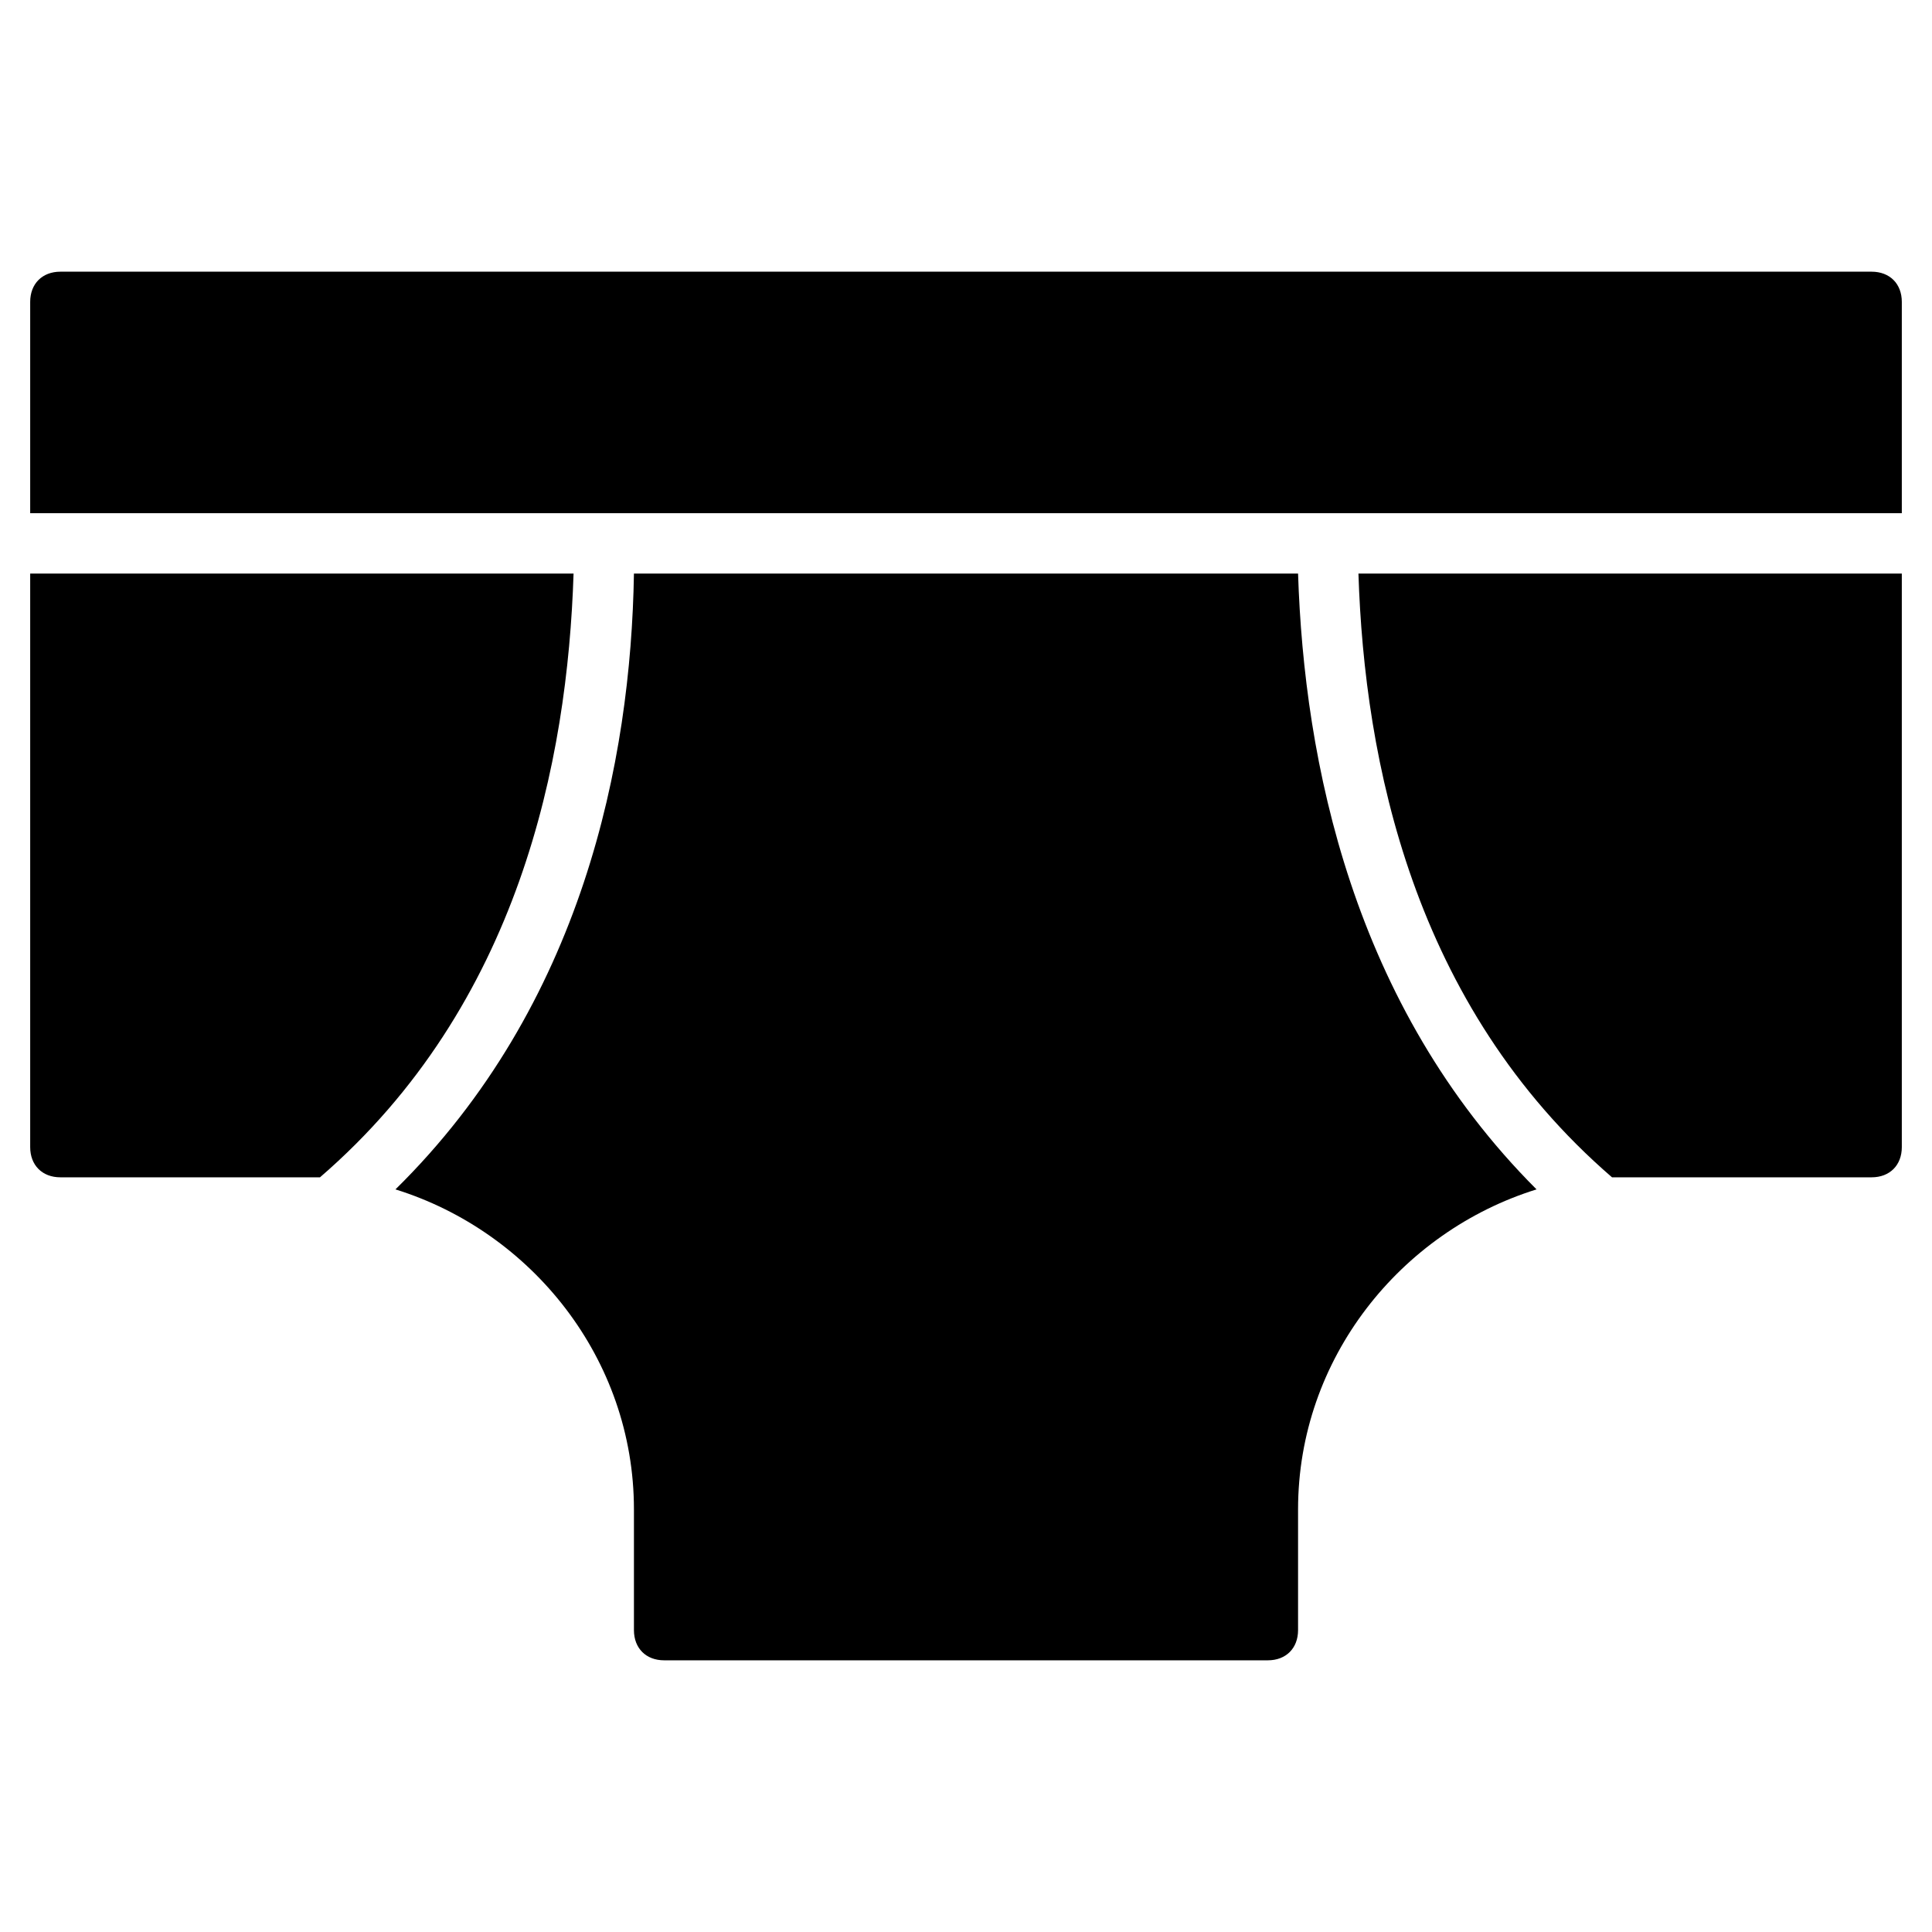 <?xml version="1.0" encoding="utf-8"?>
<!-- Generator: Adobe Illustrator 19.1.0, SVG Export Plug-In . SVG Version: 6.00 Build 0)  -->
<!DOCTYPE svg PUBLIC "-//W3C//DTD SVG 1.1//EN" "http://www.w3.org/Graphics/SVG/1.1/DTD/svg11.dtd">
<svg version="1.1" id="Layer_1" xmlns="http://www.w3.org/2000/svg" xmlns:xlink="http://www.w3.org/1999/xlink" x="0px" y="0px"
	 width="64px" height="64px" viewBox="0 0 64 64" enable-background="new 0 0 64 64" xml:space="preserve">
<path d="M19,19H1v19c0,0.6,0.4,1,1,1h8c0.2,0,0.4,0,0.6,0C17.2,33.3,18.8,25.2,19,19z"/>
<path id="color_21_" d="M63,17v-7c0-0.6-0.4-1-1-1H2c-0.6,0-1,0.4-1,1v7H63z"/>
<path d="M43,19H21c-0.1,6.2-1.7,14.3-7.9,20.4C17.6,40.8,21,45,21,50v4c0,0.6,0.4,1,1,1h20c0.6,0,1-0.4,1-1v-4c0-5,3.4-9.2,7.9-10.6
	C44.8,33.3,43.2,25.2,43,19z"/>
<path d="M45,19c0.2,6.2,1.8,14.3,8.4,20c0.2,0,0.4,0,0.6,0h8c0.6,0,1-0.4,1-1V19H45z"/>
</svg>
